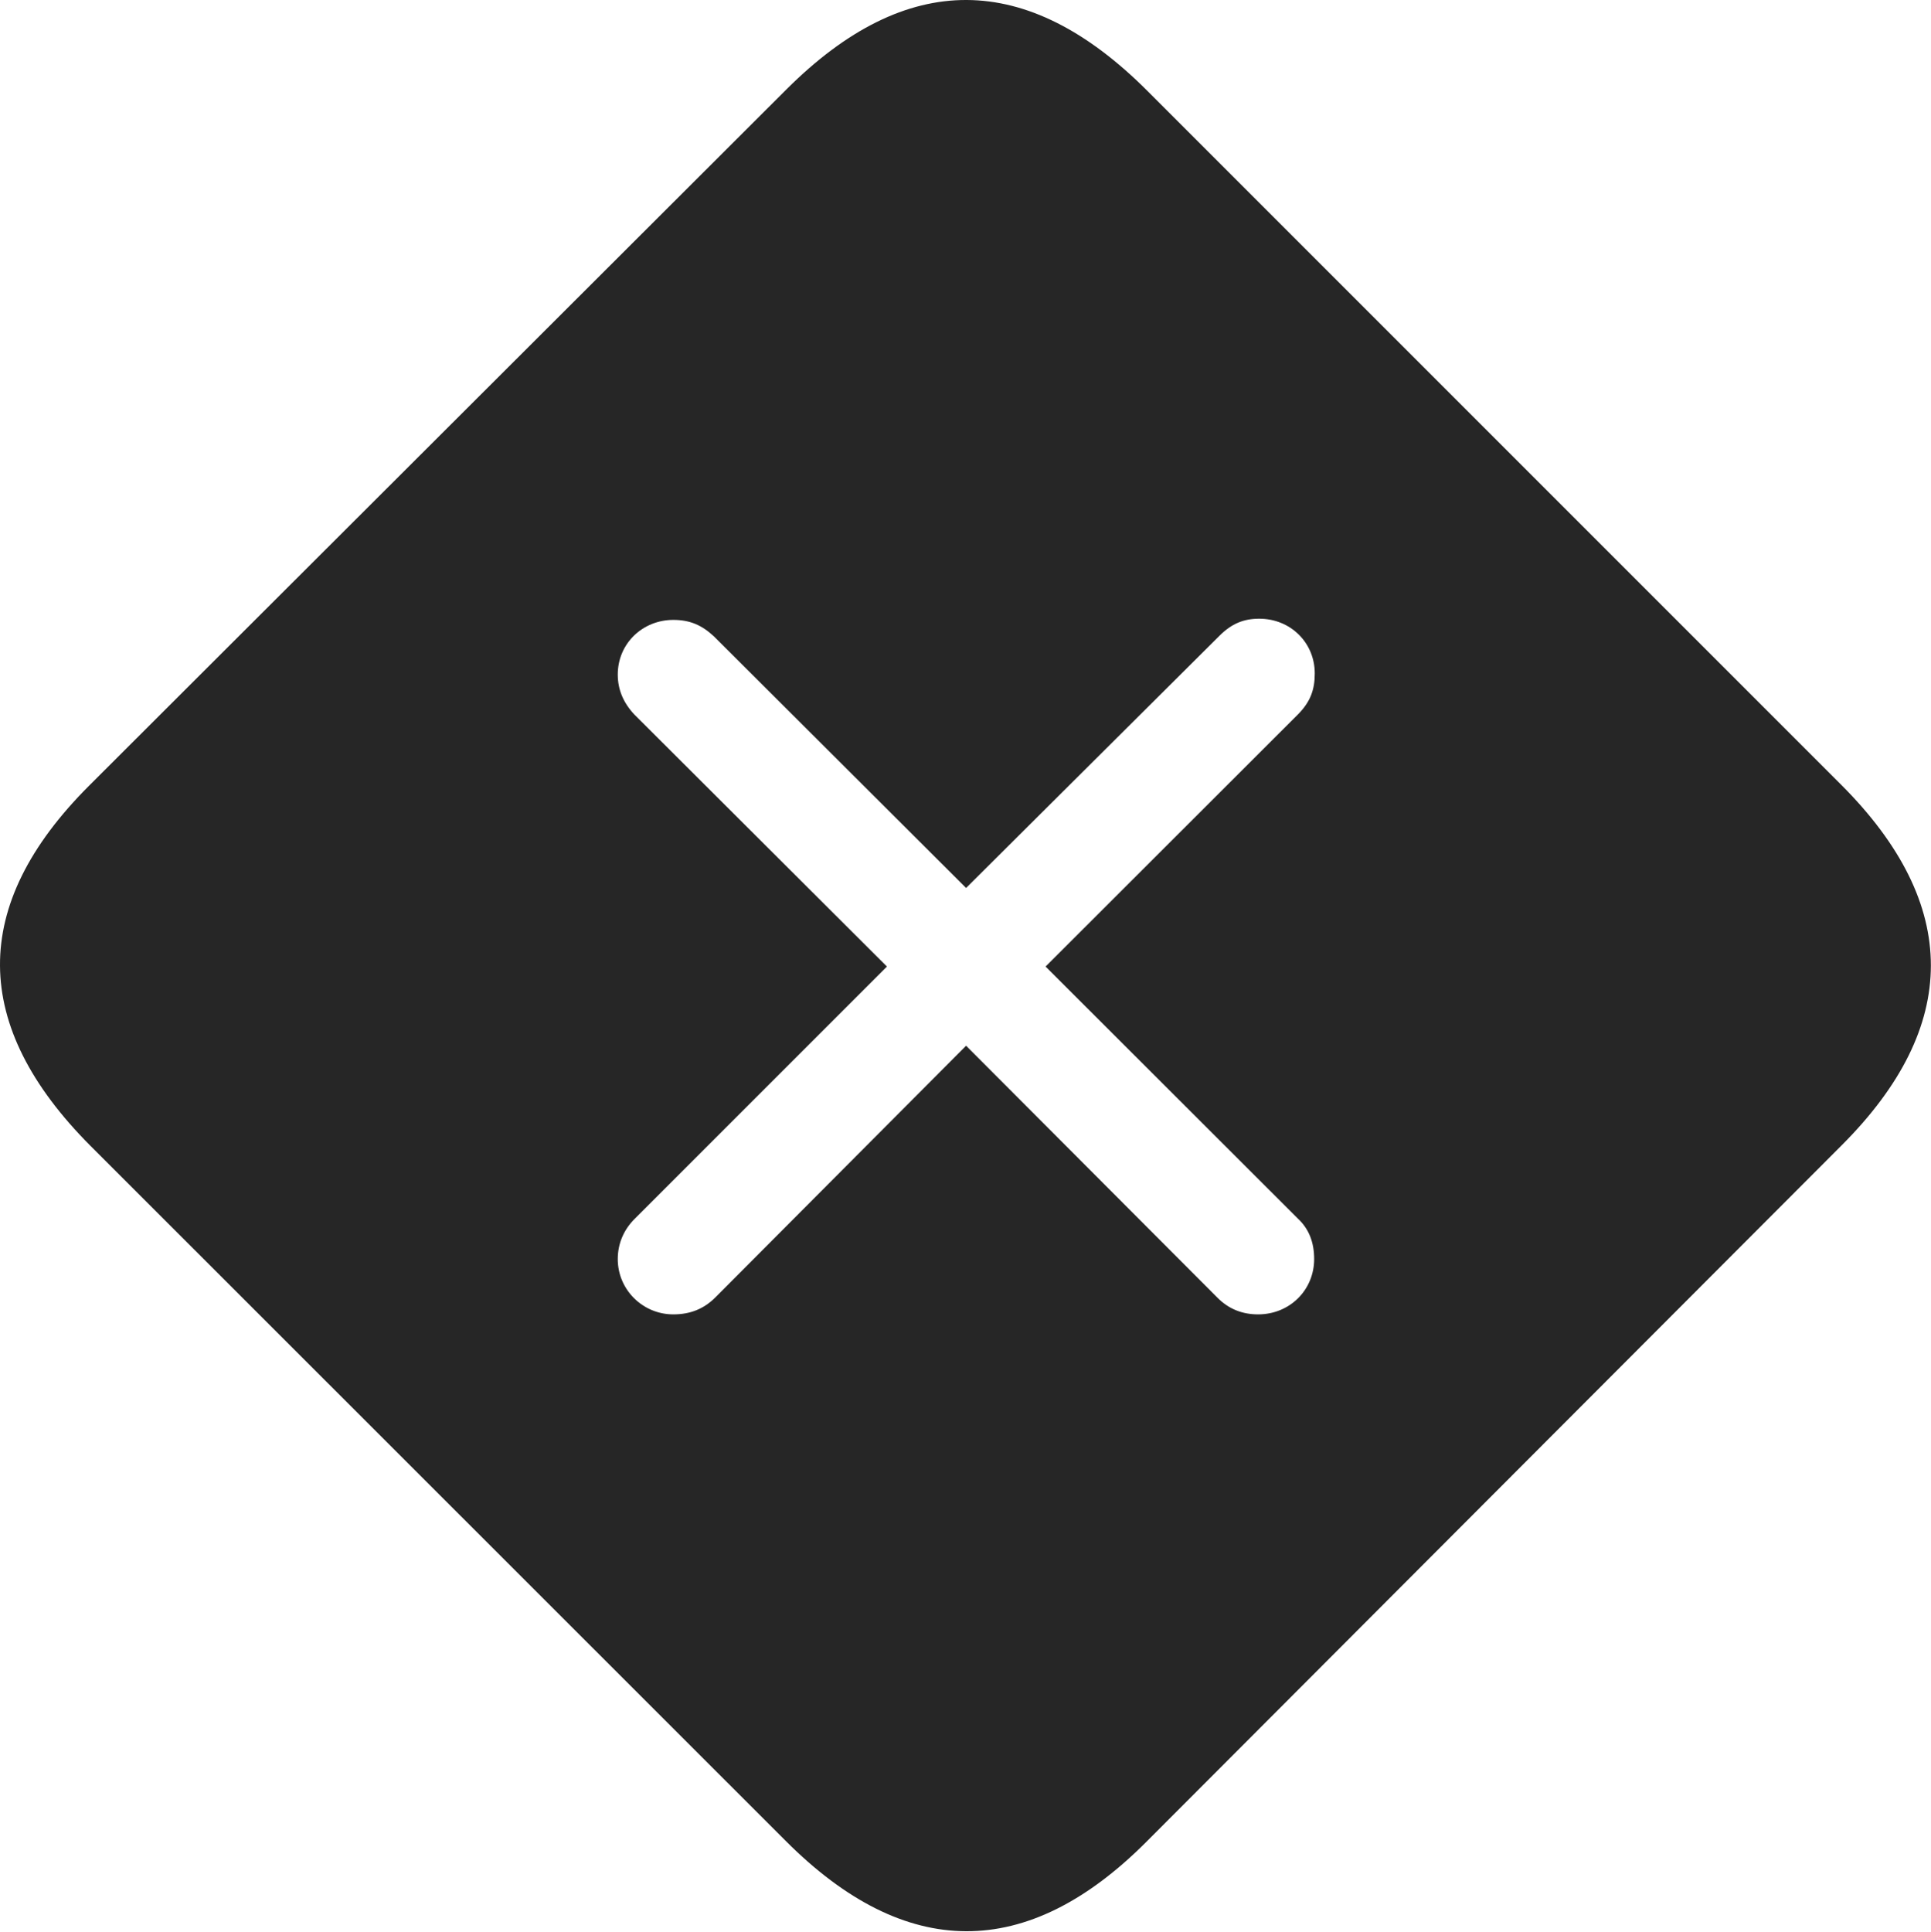 <?xml version="1.0" encoding="UTF-8"?>
<!--Generator: Apple Native CoreSVG 232.5-->
<!DOCTYPE svg
PUBLIC "-//W3C//DTD SVG 1.1//EN"
       "http://www.w3.org/Graphics/SVG/1.1/DTD/svg11.dtd">
<svg version="1.1" xmlns="http://www.w3.org/2000/svg" xmlns:xlink="http://www.w3.org/1999/xlink" width="108.715" height="108.771">
 <g>
  <rect height="108.771" opacity="0" width="108.715" x="0" y="0"/>
  <path d="M64.592 5.11L103.654 44.172C110.412 50.93 110.355 57.789 103.71 64.449L64.494 103.729C57.816 110.389 50.99 110.4 44.233 103.628L5.106 64.516C-1.651 57.744-1.719 50.963 5.005 44.24L44.285 5.024C51.024-1.7 57.804-1.678 64.592 5.11ZM68.657 35.789L54.391 49.987L40.193 35.823C39.518 35.196 38.851 34.896 37.906 34.896C36.193 34.896 34.78 36.212 34.78 37.977C34.78 38.839 35.113 39.589 35.725 40.234L49.935 54.41L35.725 68.62C35.113 69.231 34.78 70.015 34.78 70.877C34.78 72.608 36.193 73.991 37.906 73.991C38.851 73.991 39.619 73.691 40.279 73.031L54.391 58.867L68.522 73.031C69.164 73.691 69.947 73.991 70.828 73.991C72.623 73.991 73.987 72.608 73.987 70.877C73.987 69.981 73.721 69.198 73.058 68.586L58.866 54.41L73.091 40.2C73.789 39.488 74.021 38.806 74.021 37.91C74.021 36.178 72.657 34.829 70.895 34.829C70.033 34.829 69.351 35.095 68.657 35.789Z" fill="#000000" fill-opacity="0.85"/>
 </g>
</svg>
